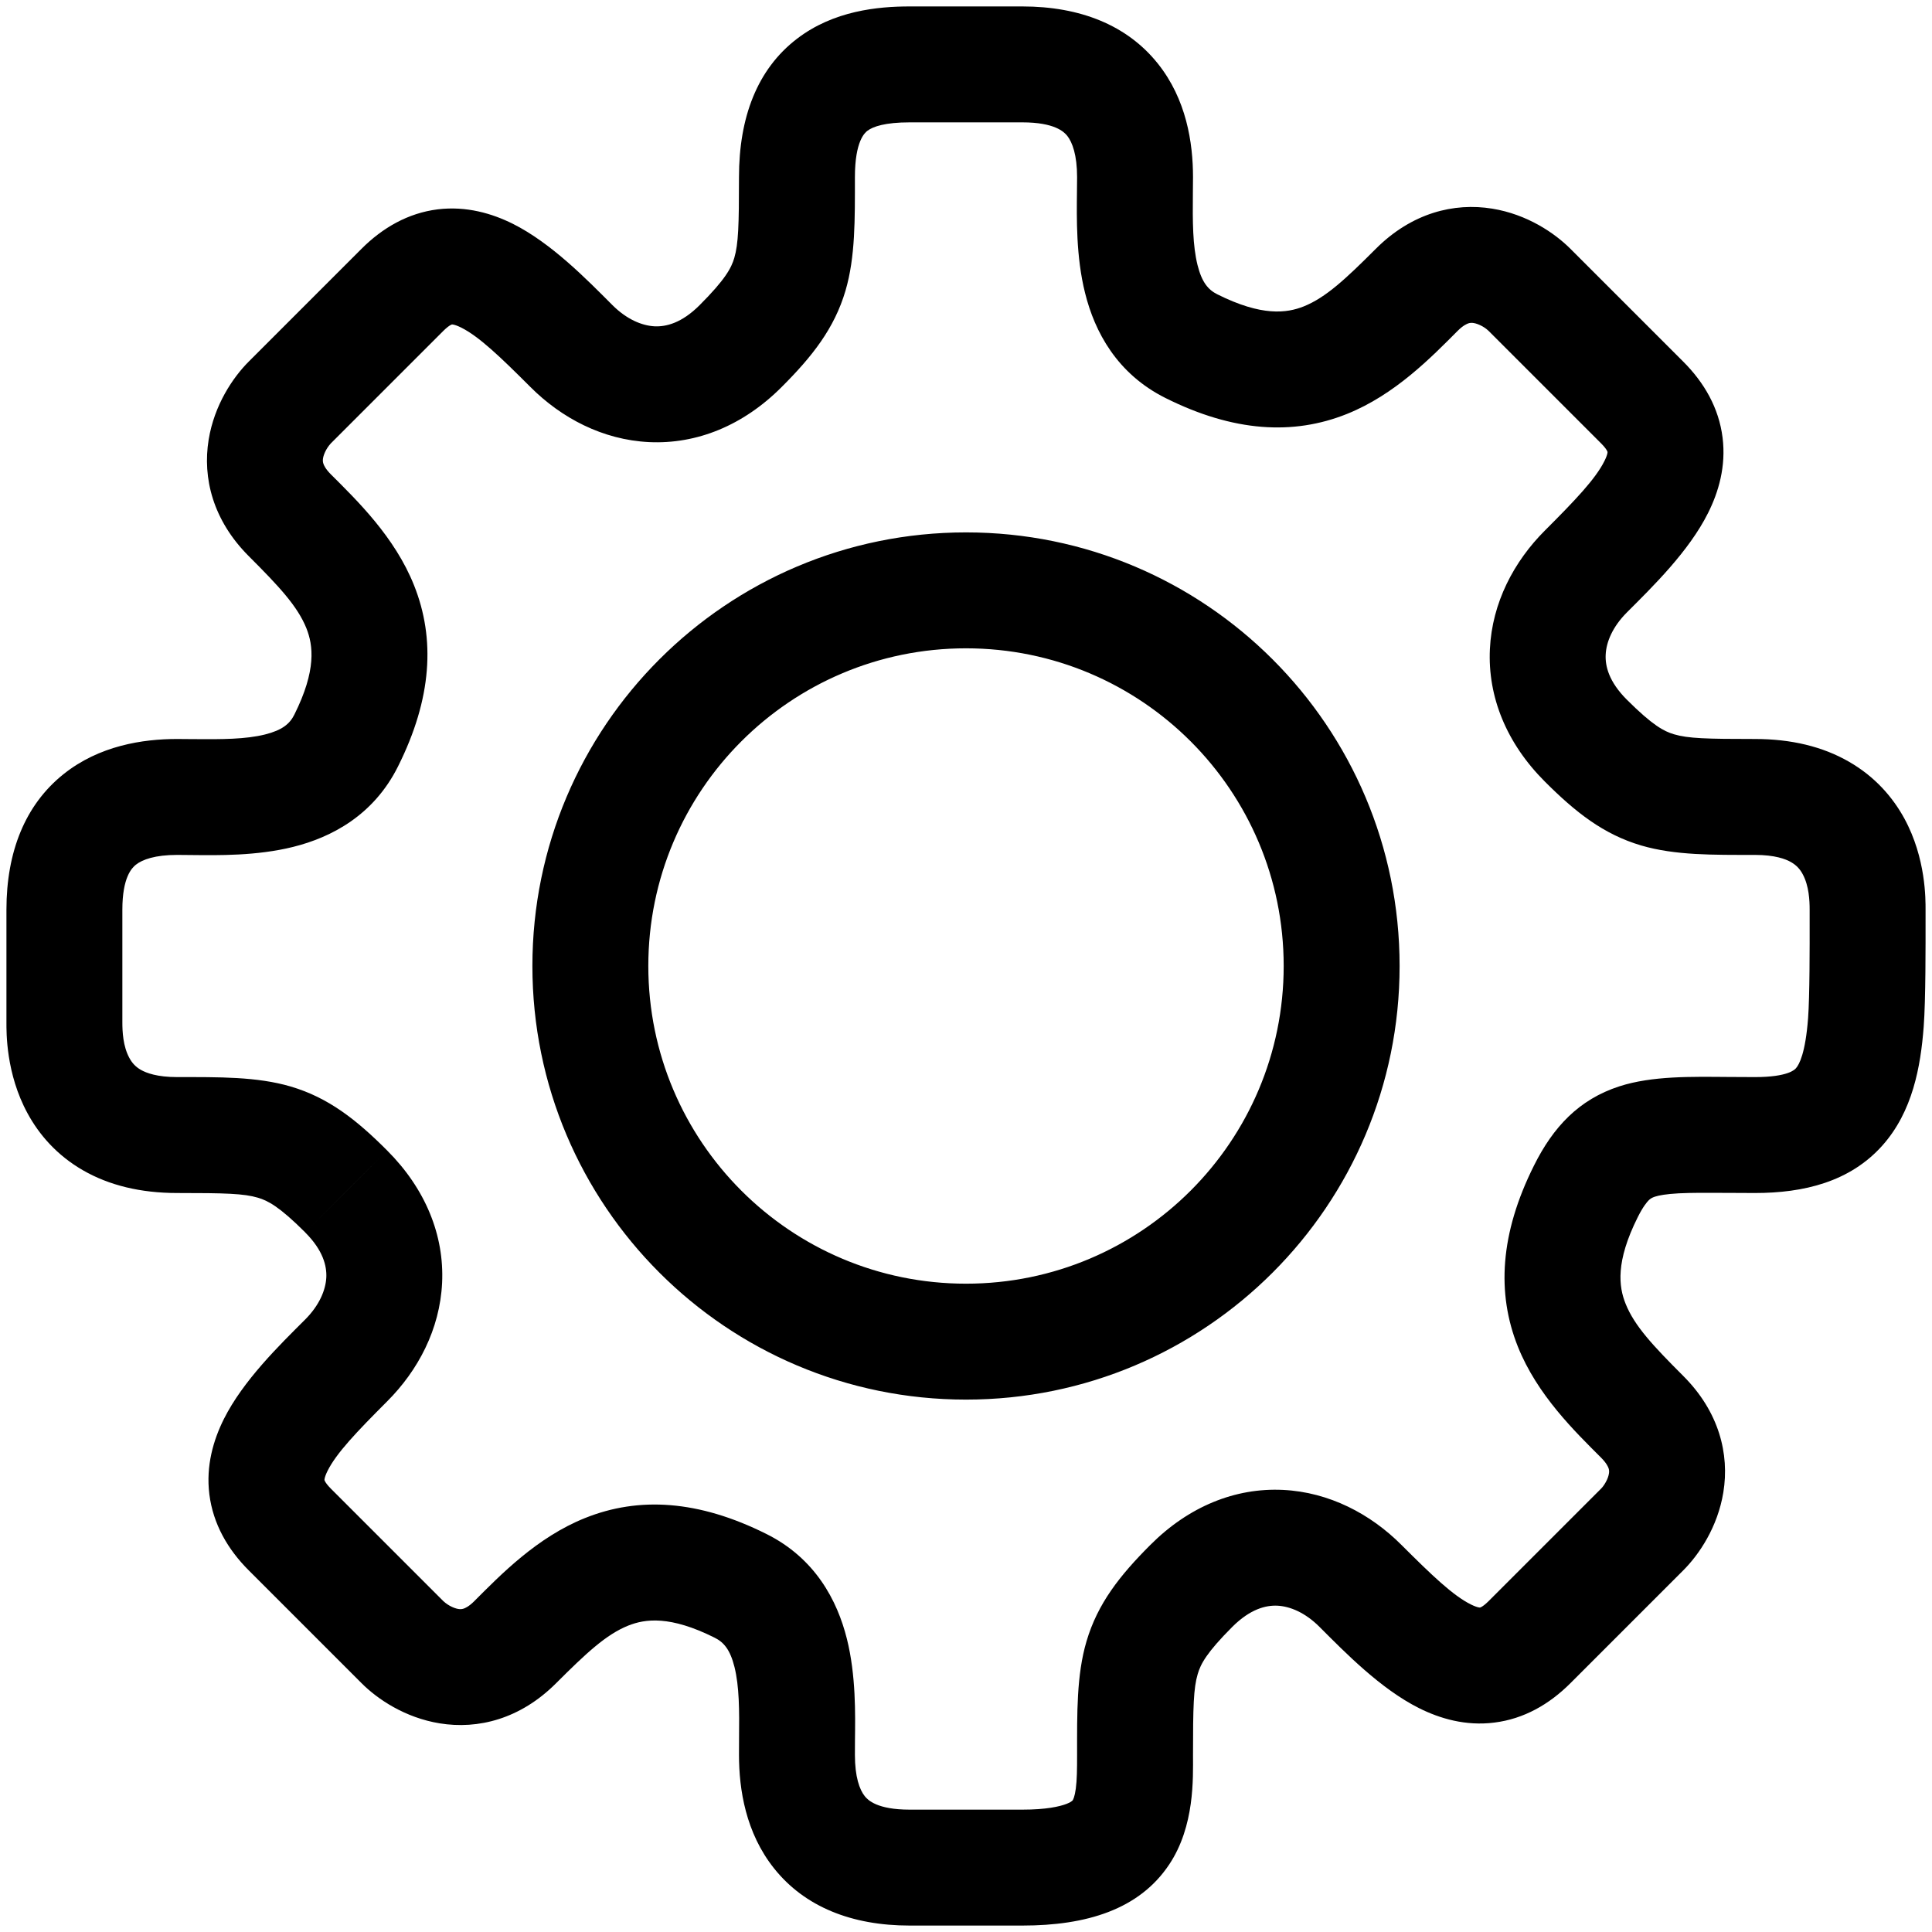 <svg width="30" height="30" viewBox="0 0 30 30" fill="none" xmlns="http://www.w3.org/2000/svg">
    <path d="M11.5 5.375L10.863 4.739L10.863 4.739L11.5 5.375ZM8.875 5.375L8.238 6.011L8.238 6.011L8.875 5.375ZM6.25 4.5L5.613 3.864L5.613 3.864L6.25 4.5ZM4.5 6.25L5.136 6.886L5.136 6.886L4.5 6.25ZM4.5 8L3.863 8.636L3.863 8.636L4.5 8ZM5.375 11.5L6.18 11.902L6.18 11.902L5.375 11.5ZM2.988 12.377L2.997 11.477L2.997 11.477L2.988 12.377ZM5.375 18.5L4.739 19.136L4.739 19.137L5.375 18.5ZM5.375 21.125L6.011 21.761L6.011 21.761L5.375 21.125ZM4.5 23.75L5.136 23.114L5.136 23.114L4.5 23.75ZM6.25 25.5L5.614 26.136L5.614 26.136L6.25 25.5ZM8 25.5L8.636 26.136L8.636 26.136L8 25.5ZM11.5 24.625L11.902 23.82L11.902 23.82L11.5 24.625ZM12.377 27.012L11.476 27.003L11.476 27.003L12.377 27.012ZM14.125 29L14.125 28.1H14.125V29ZM15.875 29L15.875 29.9H15.875V29ZM18.5 24.625L19.136 25.261L19.136 25.261L18.5 24.625ZM21.125 24.625L20.488 25.261L20.488 25.261L21.125 24.625ZM25.5 23.75L26.136 24.386L26.136 24.386L25.5 23.75ZM25.5 22L26.136 21.364L26.136 21.364L25.5 22ZM24.625 18.5L25.43 18.902L25.43 18.902L24.625 18.5ZM26.828 17.623L26.822 18.523L26.822 18.523L26.828 17.623ZM28.974 15.875L29.871 15.943L29.871 15.943L28.974 15.875ZM29 14.266L29.9 14.265L29.9 14.265L29 14.266ZM24.625 11.5L25.261 10.864L25.261 10.864L24.625 11.5ZM24.625 8.875L23.988 8.239L23.988 8.239L24.625 8.875ZM25.5 6.25L26.136 5.614L26.136 5.614L25.5 6.25ZM23.75 4.5L23.113 5.136L23.113 5.136L23.75 4.5ZM22 4.5L21.363 3.864L21.363 3.864L22 4.5ZM18.5 5.375L18.902 4.57L18.902 4.57L18.5 5.375ZM17.623 2.988L18.523 2.997L18.523 2.997L17.623 2.988ZM14.125 1.9H15.875V0.1H14.125V1.9ZM13.275 2.75C13.275 2.186 13.432 2.06 13.469 2.031C13.556 1.965 13.744 1.9 14.125 1.9V0.1C13.631 0.1 12.943 0.166 12.374 0.603C11.755 1.078 11.475 1.826 11.475 2.75H13.275ZM12.136 6.011C12.611 5.537 12.956 5.101 13.129 4.513C13.283 3.989 13.275 3.399 13.275 2.75H11.475C11.475 3.501 11.466 3.786 11.402 4.005C11.356 4.161 11.264 4.338 10.863 4.739L12.136 6.011ZM8.238 6.011C8.717 6.49 9.357 6.83 10.079 6.865C10.819 6.9 11.54 6.608 12.136 6.011L10.863 4.739C10.585 5.017 10.343 5.075 10.165 5.067C9.968 5.057 9.733 4.96 9.511 4.739L8.238 6.011ZM6.886 5.136C6.995 5.028 7.038 5.035 7.018 5.038C7.008 5.039 7.045 5.029 7.16 5.086C7.438 5.225 7.765 5.538 8.238 6.011L9.511 4.739C9.11 4.337 8.561 3.775 7.965 3.476C7.642 3.315 7.242 3.196 6.794 3.251C6.337 3.309 5.942 3.535 5.613 3.864L6.886 5.136ZM5.136 6.886L6.886 5.136L5.613 3.864L3.863 5.614L5.136 6.886ZM5.136 7.364C5.052 7.279 5.028 7.222 5.021 7.198C5.013 7.174 5.011 7.149 5.016 7.116C5.022 7.08 5.038 7.034 5.065 6.985C5.093 6.935 5.123 6.9 5.136 6.886L3.863 5.614C3.616 5.861 3.328 6.288 3.24 6.827C3.143 7.423 3.306 8.079 3.863 8.636L5.136 7.364ZM6.18 11.902C6.709 10.845 6.761 9.918 6.429 9.088C6.13 8.338 5.545 7.772 5.136 7.364L3.863 8.636C4.33 9.103 4.62 9.412 4.758 9.756C4.863 10.02 4.916 10.406 4.57 11.098L6.18 11.902ZM2.979 13.277C3.381 13.281 3.984 13.292 4.55 13.151C5.151 13.002 5.803 12.657 6.18 11.902L4.57 11.098C4.499 11.24 4.382 11.338 4.115 11.405C3.812 11.48 3.446 11.481 2.997 11.477L2.979 13.277ZM2.75 13.275C2.821 13.275 2.896 13.276 2.979 13.277L2.997 11.477C2.917 11.476 2.832 11.475 2.75 11.475V13.275ZM1.9 14.125C1.9 13.624 2.047 13.478 2.109 13.428C2.21 13.347 2.409 13.275 2.75 13.275V11.475C2.216 11.475 1.54 11.578 0.985 12.022C0.391 12.497 0.1 13.226 0.1 14.125H1.9ZM1.9 15.875V14.125H0.1V15.875H1.9ZM2.75 16.725C2.439 16.725 2.272 16.661 2.186 16.612C2.103 16.564 2.05 16.504 2.009 16.428C1.909 16.245 1.9 16.013 1.9 15.875H0.1C0.1 16.029 0.091 16.672 0.429 17.29C0.606 17.616 0.881 17.938 1.29 18.173C1.697 18.407 2.186 18.525 2.75 18.525V16.725ZM6.011 17.864C5.537 17.389 5.101 17.044 4.513 16.871C3.988 16.717 3.399 16.725 2.75 16.725V18.525C3.501 18.525 3.786 18.533 4.005 18.598C4.161 18.644 4.338 18.736 4.739 19.136L6.011 17.864ZM6.011 21.761C6.49 21.283 6.83 20.643 6.865 19.921C6.9 19.181 6.607 18.46 6.011 17.864L4.739 19.137C5.017 19.415 5.075 19.657 5.067 19.835C5.057 20.032 4.96 20.267 4.739 20.489L6.011 21.761ZM5.136 23.114C5.028 23.005 5.035 22.962 5.038 22.982C5.039 22.992 5.029 22.955 5.086 22.84C5.225 22.562 5.538 22.235 6.011 21.761L4.739 20.489C4.337 20.89 3.775 21.438 3.476 22.035C3.315 22.358 3.195 22.758 3.251 23.205C3.309 23.663 3.535 24.058 3.864 24.386L5.136 23.114ZM6.886 24.864L5.136 23.114L3.864 24.386L5.614 26.136L6.886 24.864ZM7.363 24.864C7.279 24.948 7.222 24.971 7.198 24.979C7.174 24.987 7.149 24.989 7.116 24.984C7.08 24.978 7.034 24.962 6.985 24.935C6.935 24.907 6.9 24.877 6.886 24.864L5.614 26.136C5.861 26.384 6.288 26.672 6.827 26.76C7.423 26.857 8.079 26.694 8.636 26.136L7.363 24.864ZM11.902 23.82C10.844 23.291 9.918 23.238 9.087 23.571C8.338 23.87 7.772 24.455 7.363 24.864L8.636 26.136C9.103 25.67 9.412 25.38 9.756 25.242C10.02 25.137 10.405 25.084 11.097 25.43L11.902 23.82ZM13.276 27.021C13.281 26.619 13.292 26.015 13.151 25.45C13.001 24.849 12.657 24.197 11.902 23.82L11.097 25.43C11.24 25.501 11.338 25.617 11.405 25.885C11.48 26.188 11.481 26.553 11.476 27.003L13.276 27.021ZM13.275 27.25C13.275 27.179 13.276 27.104 13.276 27.021L11.476 27.003C11.476 27.084 11.475 27.168 11.475 27.25H13.275ZM14.125 28.1C13.623 28.1 13.477 27.953 13.428 27.891C13.347 27.79 13.275 27.591 13.275 27.25H11.475C11.475 27.784 11.578 28.46 12.022 29.015C12.497 29.609 13.226 29.9 14.125 29.9V28.1ZM15.875 28.1L14.125 28.1L14.125 29.9L15.875 29.9L15.875 28.1ZM16.725 27.25C16.725 27.481 16.723 27.638 16.705 27.774C16.688 27.901 16.663 27.945 16.657 27.954C16.655 27.957 16.652 27.961 16.644 27.967C16.635 27.974 16.611 27.991 16.56 28.011C16.453 28.052 16.245 28.1 15.875 28.1V29.9C16.869 29.9 17.689 29.652 18.155 28.952C18.554 28.354 18.525 27.61 18.525 27.25H16.725ZM17.863 23.989C17.389 24.463 17.044 24.899 16.871 25.487C16.716 26.012 16.725 26.601 16.725 27.25H18.525C18.525 26.499 18.533 26.213 18.598 25.995C18.643 25.839 18.736 25.662 19.136 25.261L17.863 23.989ZM21.761 23.989C21.283 23.51 20.642 23.17 19.921 23.135C19.18 23.1 18.459 23.392 17.863 23.989L19.136 25.261C19.415 24.983 19.657 24.925 19.835 24.933C20.032 24.943 20.267 25.04 20.488 25.261L21.761 23.989ZM23.113 24.864C23.005 24.972 22.962 24.965 22.982 24.962C22.992 24.961 22.955 24.971 22.84 24.914C22.561 24.775 22.235 24.462 21.761 23.989L20.488 25.261C20.89 25.663 21.438 26.225 22.035 26.524C22.357 26.685 22.758 26.805 23.205 26.748C23.663 26.691 24.057 26.465 24.386 26.136L23.113 24.864ZM24.863 23.114L23.113 24.864L24.386 26.136L26.136 24.386L24.863 23.114ZM24.863 22.636C24.947 22.721 24.971 22.778 24.979 22.802C24.986 22.826 24.989 22.851 24.983 22.884C24.977 22.92 24.962 22.966 24.934 23.015C24.907 23.065 24.877 23.1 24.863 23.114L26.136 24.386C26.384 24.139 26.672 23.712 26.76 23.173C26.857 22.577 26.694 21.921 26.136 21.364L24.863 22.636ZM23.82 18.098C23.291 19.155 23.238 20.082 23.57 20.912C23.87 21.662 24.455 22.228 24.863 22.636L26.136 21.364C25.669 20.897 25.379 20.588 25.242 20.244C25.136 19.98 25.084 19.594 25.43 18.902L23.82 18.098ZM26.834 16.723C26.269 16.719 25.656 16.704 25.147 16.868C24.513 17.073 24.115 17.506 23.82 18.098L25.43 18.902C25.512 18.738 25.572 18.667 25.604 18.635C25.628 18.613 25.651 18.597 25.7 18.581C25.763 18.561 25.87 18.541 26.066 18.53C26.264 18.52 26.5 18.521 26.822 18.523L26.834 16.723ZM27.25 16.725C27.104 16.725 26.966 16.724 26.834 16.723L26.822 18.523C26.953 18.524 27.097 18.525 27.25 18.525V16.725ZM28.076 15.807C28.035 16.354 27.938 16.531 27.887 16.588C27.871 16.606 27.769 16.725 27.25 16.725V18.525C28.009 18.525 28.726 18.352 29.23 17.787C29.699 17.261 29.824 16.563 29.871 15.943L28.076 15.807ZM28.1 14.268C28.101 14.704 28.101 15.477 28.076 15.807L29.871 15.943C29.903 15.525 29.9 14.661 29.9 14.265L28.1 14.268ZM28.1 14.125C28.1 14.165 28.1 14.213 28.1 14.268L29.9 14.265C29.9 14.21 29.9 14.163 29.9 14.125H28.1ZM27.25 13.275C27.561 13.275 27.728 13.339 27.813 13.388C27.896 13.436 27.95 13.496 27.991 13.572C28.091 13.755 28.1 13.987 28.1 14.125H29.9C29.9 13.971 29.908 13.328 29.571 12.71C29.393 12.384 29.119 12.062 28.709 11.827C28.303 11.593 27.814 11.475 27.25 11.475V13.275ZM23.988 12.136C24.463 12.611 24.898 12.956 25.486 13.129C26.011 13.283 26.601 13.275 27.25 13.275V11.475C26.499 11.475 26.213 11.467 25.994 11.402C25.838 11.356 25.662 11.264 25.261 10.864L23.988 12.136ZM23.988 8.239C23.51 8.717 23.169 9.357 23.135 10.079C23.1 10.819 23.392 11.54 23.988 12.136L25.261 10.864C24.982 10.585 24.924 10.343 24.933 10.165C24.942 9.968 25.04 9.733 25.261 9.511L23.988 8.239ZM24.863 6.886C24.972 6.995 24.965 7.038 24.962 7.018C24.961 7.008 24.971 7.045 24.913 7.16C24.774 7.438 24.462 7.765 23.988 8.239L25.261 9.511C25.662 9.11 26.225 8.562 26.523 7.965C26.685 7.642 26.804 7.242 26.748 6.795C26.691 6.337 26.465 5.942 26.136 5.614L24.863 6.886ZM23.113 5.136L24.863 6.886L26.136 5.614L24.386 3.864L23.113 5.136ZM22.636 5.136C22.72 5.052 22.778 5.029 22.801 5.021C22.826 5.013 22.851 5.011 22.883 5.016C22.92 5.022 22.965 5.038 23.015 5.065C23.065 5.093 23.1 5.123 23.113 5.136L24.386 3.864C24.138 3.616 23.712 3.328 23.172 3.24C22.577 3.143 21.921 3.306 21.363 3.864L22.636 5.136ZM18.097 6.18C19.155 6.709 20.082 6.761 20.912 6.429C21.661 6.13 22.228 5.545 22.636 5.136L21.363 3.864C20.897 4.33 20.588 4.62 20.244 4.758C19.98 4.863 19.594 4.916 18.902 4.57L18.097 6.18ZM16.723 2.979C16.719 3.381 16.707 3.984 16.849 4.55C16.998 5.151 17.343 5.803 18.097 6.18L18.902 4.57C18.76 4.499 18.662 4.383 18.595 4.115C18.52 3.812 18.518 3.447 18.523 2.997L16.723 2.979ZM16.725 2.75C16.725 2.821 16.724 2.896 16.723 2.979L18.523 2.997C18.524 2.917 18.525 2.832 18.525 2.75H16.725ZM15.875 1.9C16.376 1.9 16.522 2.047 16.572 2.109C16.652 2.21 16.725 2.409 16.725 2.75H18.525C18.525 2.216 18.422 1.54 17.977 0.985C17.502 0.391 16.773 0.1 15.875 0.1V1.9ZM19.933 15C19.933 17.725 17.725 19.933 15 19.933V21.733C18.719 21.733 21.733 18.719 21.733 15H19.933ZM15 10.067C17.725 10.067 19.933 12.275 19.933 15H21.733C21.733 11.281 18.719 8.267 15 8.267V10.067ZM10.067 15C10.067 12.275 12.275 10.067 15 10.067V8.267C11.281 8.267 8.267 11.281 8.267 15H10.067ZM15 19.933C12.275 19.933 10.067 17.725 10.067 15H8.267C8.267 18.719 11.281 21.733 15 21.733V19.933Z" fill="black"/>
</svg>
